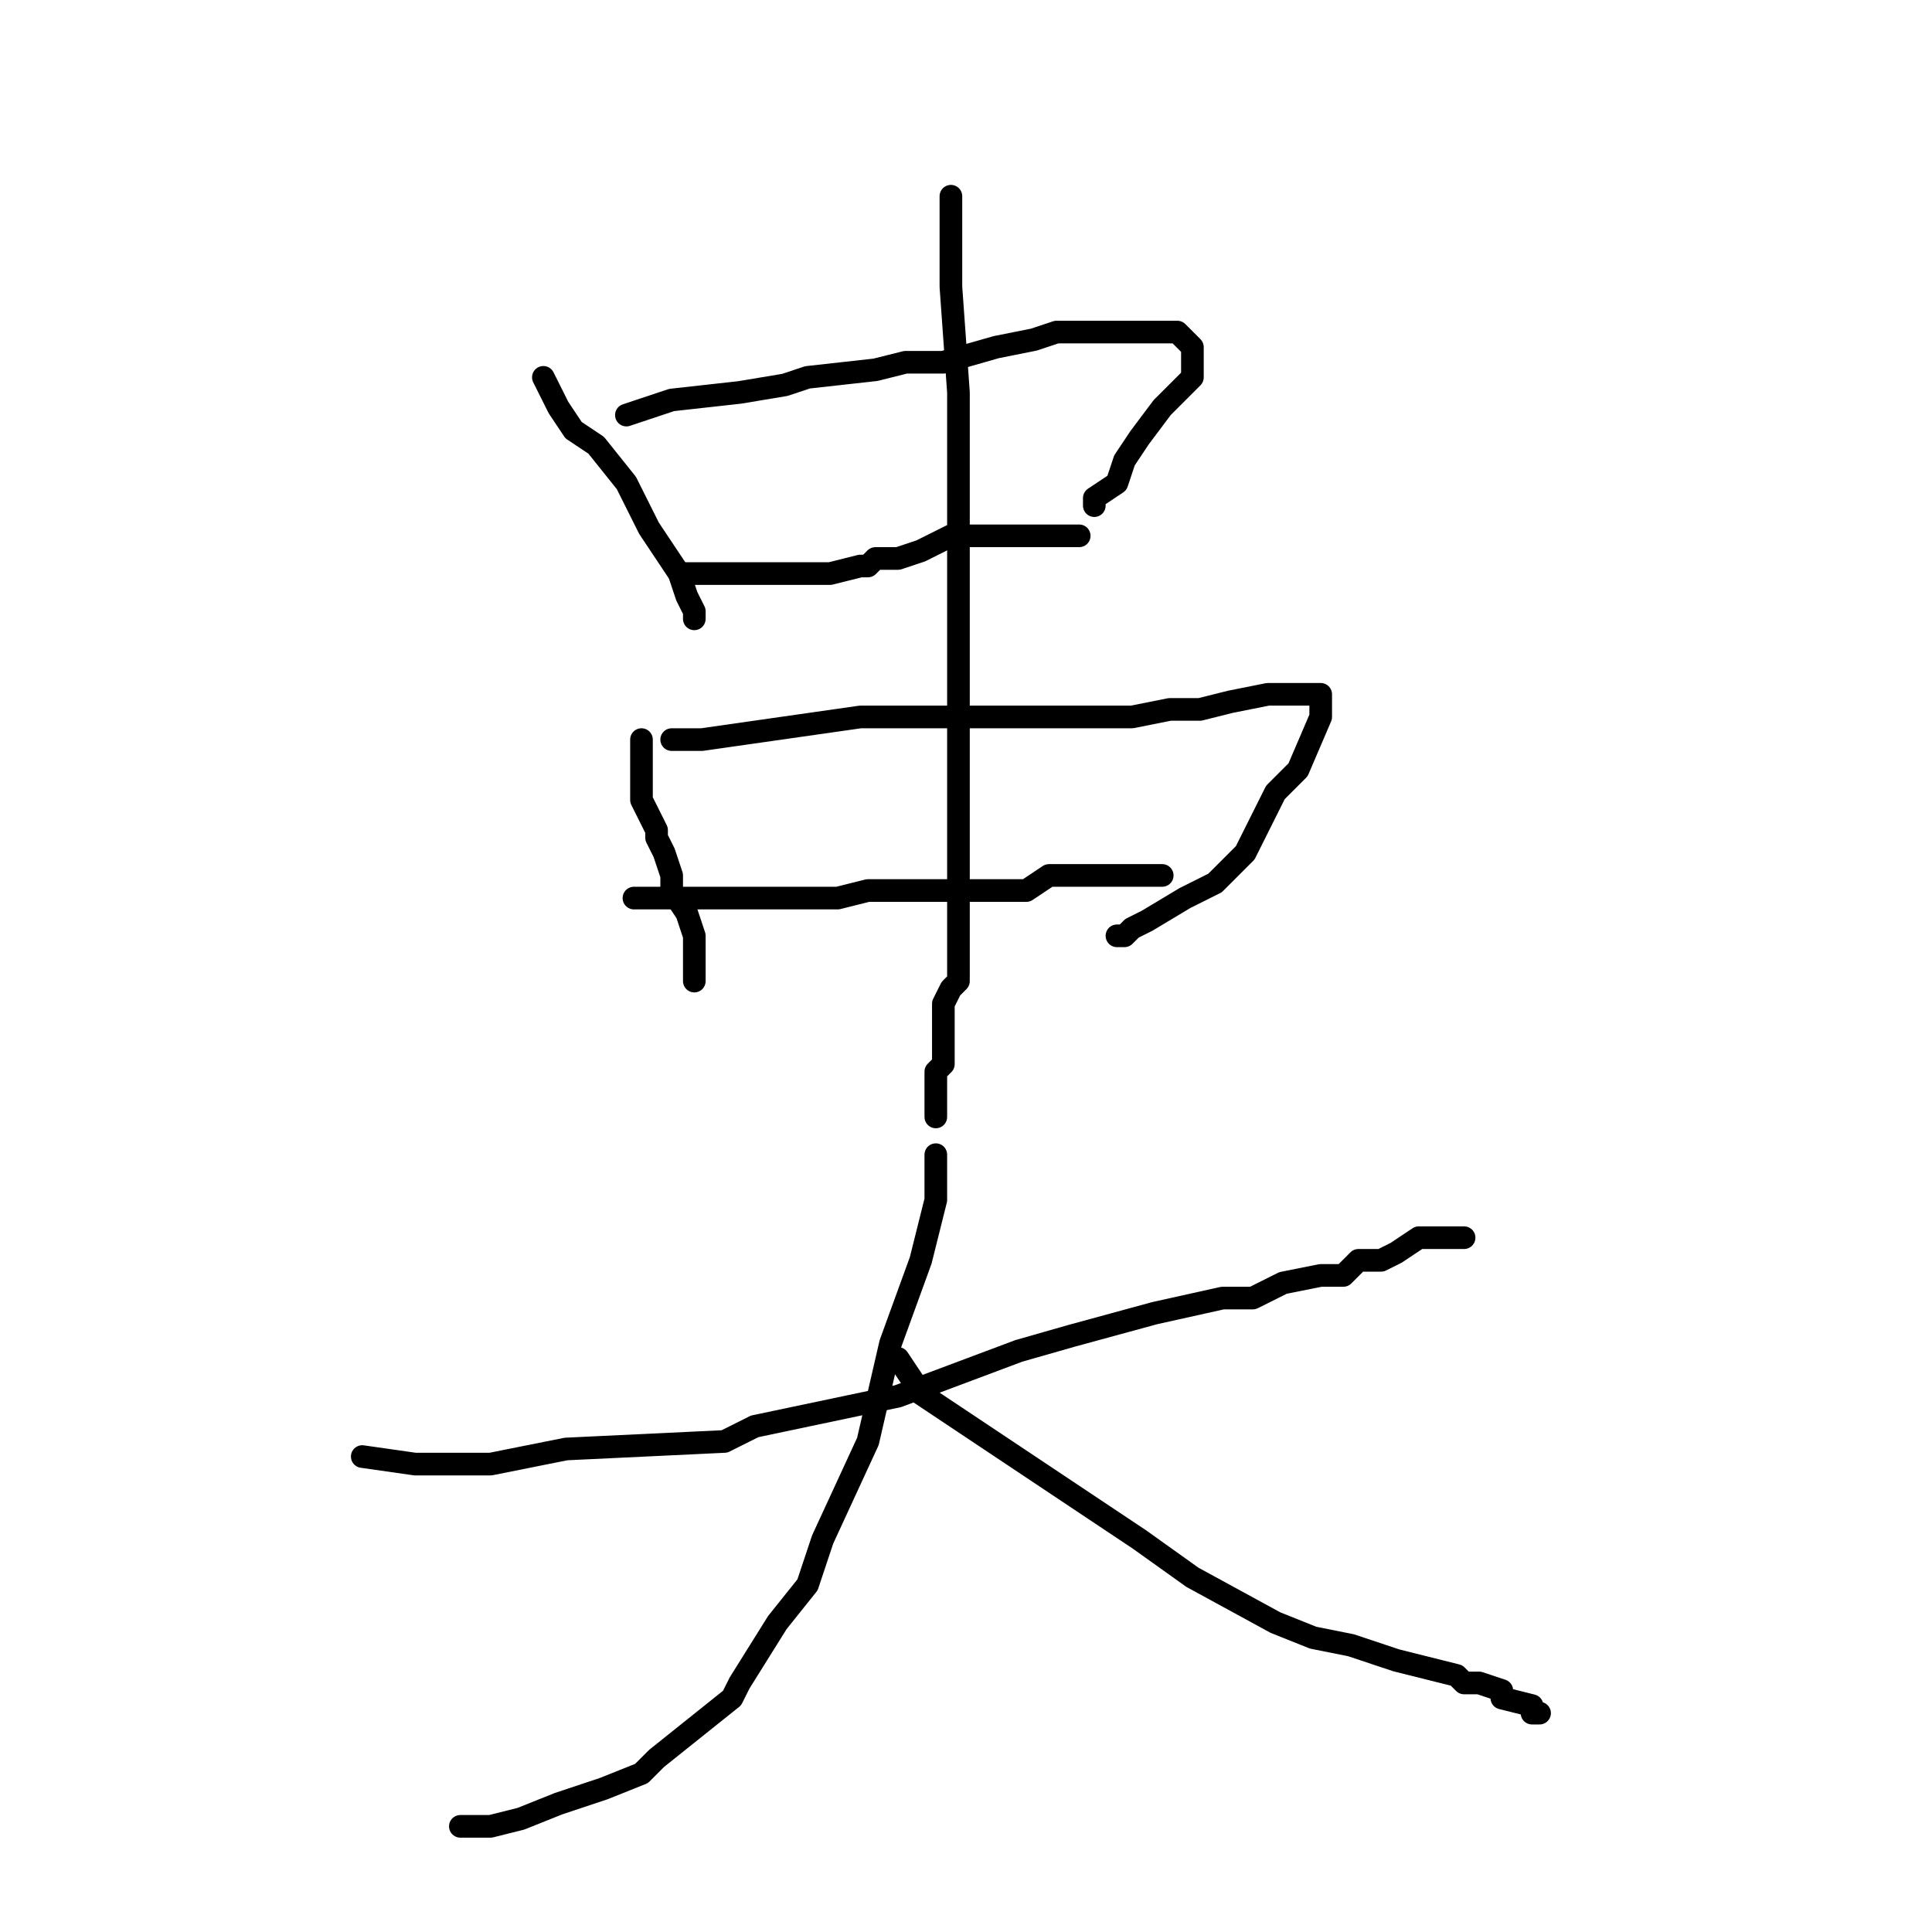 <?xml version="1.0" standalone="no"?>
    <svg width="256" height="256" xmlns="http://www.w3.org/2000/svg" version="1.1">
    <polyline stroke="black" stroke-width="3" stroke-linecap="round" fill="transparent" stroke-linejoin="round" points="72 50 74 54 76 57 79 59 83 64 86 70 90 76 91 79 92 81 92 82 92 82 " />
        <polyline stroke="black" stroke-width="3" stroke-linecap="round" fill="transparent" stroke-linejoin="round" points="83 55 83 55 89 53 98 52 104 51 107 50 116 49 120 48 125 48 132 46 137 45 140 44 144 44 148 44 152 44 154 44 156 44 157 45 158 46 158 47 158 49 158 49 158 50 157 51 154 54 151 58 149 61 148 64 145 66 145 67 145 67 " />
        <polyline stroke="black" stroke-width="3" stroke-linecap="round" fill="transparent" stroke-linejoin="round" points="90 76 110 76 114 75 115 75 115 75 116 74 119 74 122 73 122 73 126 71 128 71 129 71 133 71 135 71 136 71 137 71 141 71 142 71 143 71 143 71 143 71 " />
        <polyline stroke="black" stroke-width="3" stroke-linecap="round" fill="transparent" stroke-linejoin="round" points="85 98 85 99 85 100 85 101 85 104 85 106 86 108 87 110 87 110 87 111 88 113 89 116 89 118 91 121 92 124 92 125 92 127 92 128 92 129 92 130 92 130 92 130 92 130 " />
        <polyline stroke="black" stroke-width="3" stroke-linecap="round" fill="transparent" stroke-linejoin="round" points="89 98 93 98 100 97 114 95 122 95 131 95 142 95 150 95 155 94 159 94 163 93 168 92 170 92 172 92 174 92 175 92 175 92 175 95 172 102 169 105 165 113 161 117 157 119 152 122 150 123 149 124 148 124 148 124 " />
        <polyline stroke="black" stroke-width="3" stroke-linecap="round" fill="transparent" stroke-linejoin="round" points="84 119 86 119 94 119 98 119 102 119 108 119 111 119 115 118 118 118 120 118 121 118 122 118 124 118 127 118 128 118 131 118 133 118 136 118 139 116 141 116 143 116 145 116 148 116 149 116 151 116 152 116 153 116 154 116 154 116 " />
        <polyline stroke="black" stroke-width="3" stroke-linecap="round" fill="transparent" stroke-linejoin="round" points="126 26 126 35 126 38 127 52 127 55 127 56 127 59 127 64 127 71 127 75 127 80 127 86 127 91 127 98 127 101 127 105 127 108 127 110 127 114 127 121 127 125 127 128 127 130 126 131 126 131 125 133 125 136 125 137 125 139 125 140 125 141 124 142 124 142 124 143 124 145 124 146 124 148 124 147 124 147 " />
        <polyline stroke="black" stroke-width="3" stroke-linecap="round" fill="transparent" stroke-linejoin="round" points="48 193 55 194 65 194 75 192 96 191 100 189 119 185 135 179 142 177 153 174 162 172 166 172 170 170 175 169 178 169 180 167 183 167 185 166 188 164 189 164 191 164 193 164 193 164 194 164 194 164 " />
        <polyline stroke="black" stroke-width="3" stroke-linecap="round" fill="transparent" stroke-linejoin="round" points="124 153 124 157 124 159 122 167 118 178 115 191 109 204 107 210 103 215 98 223 97 225 92 229 87 233 85 235 80 237 74 239 69 241 65 242 63 242 62 242 61 242 61 242 " />
        <polyline stroke="black" stroke-width="3" stroke-linecap="round" fill="transparent" stroke-linejoin="round" points="119 180 121 183 121 184 142 198 151 204 158 209 169 215 174 217 179 218 185 220 189 221 193 222 193 222 194 223 196 223 199 224 199 225 203 226 203 227 204 227 204 227 " />
        </svg>